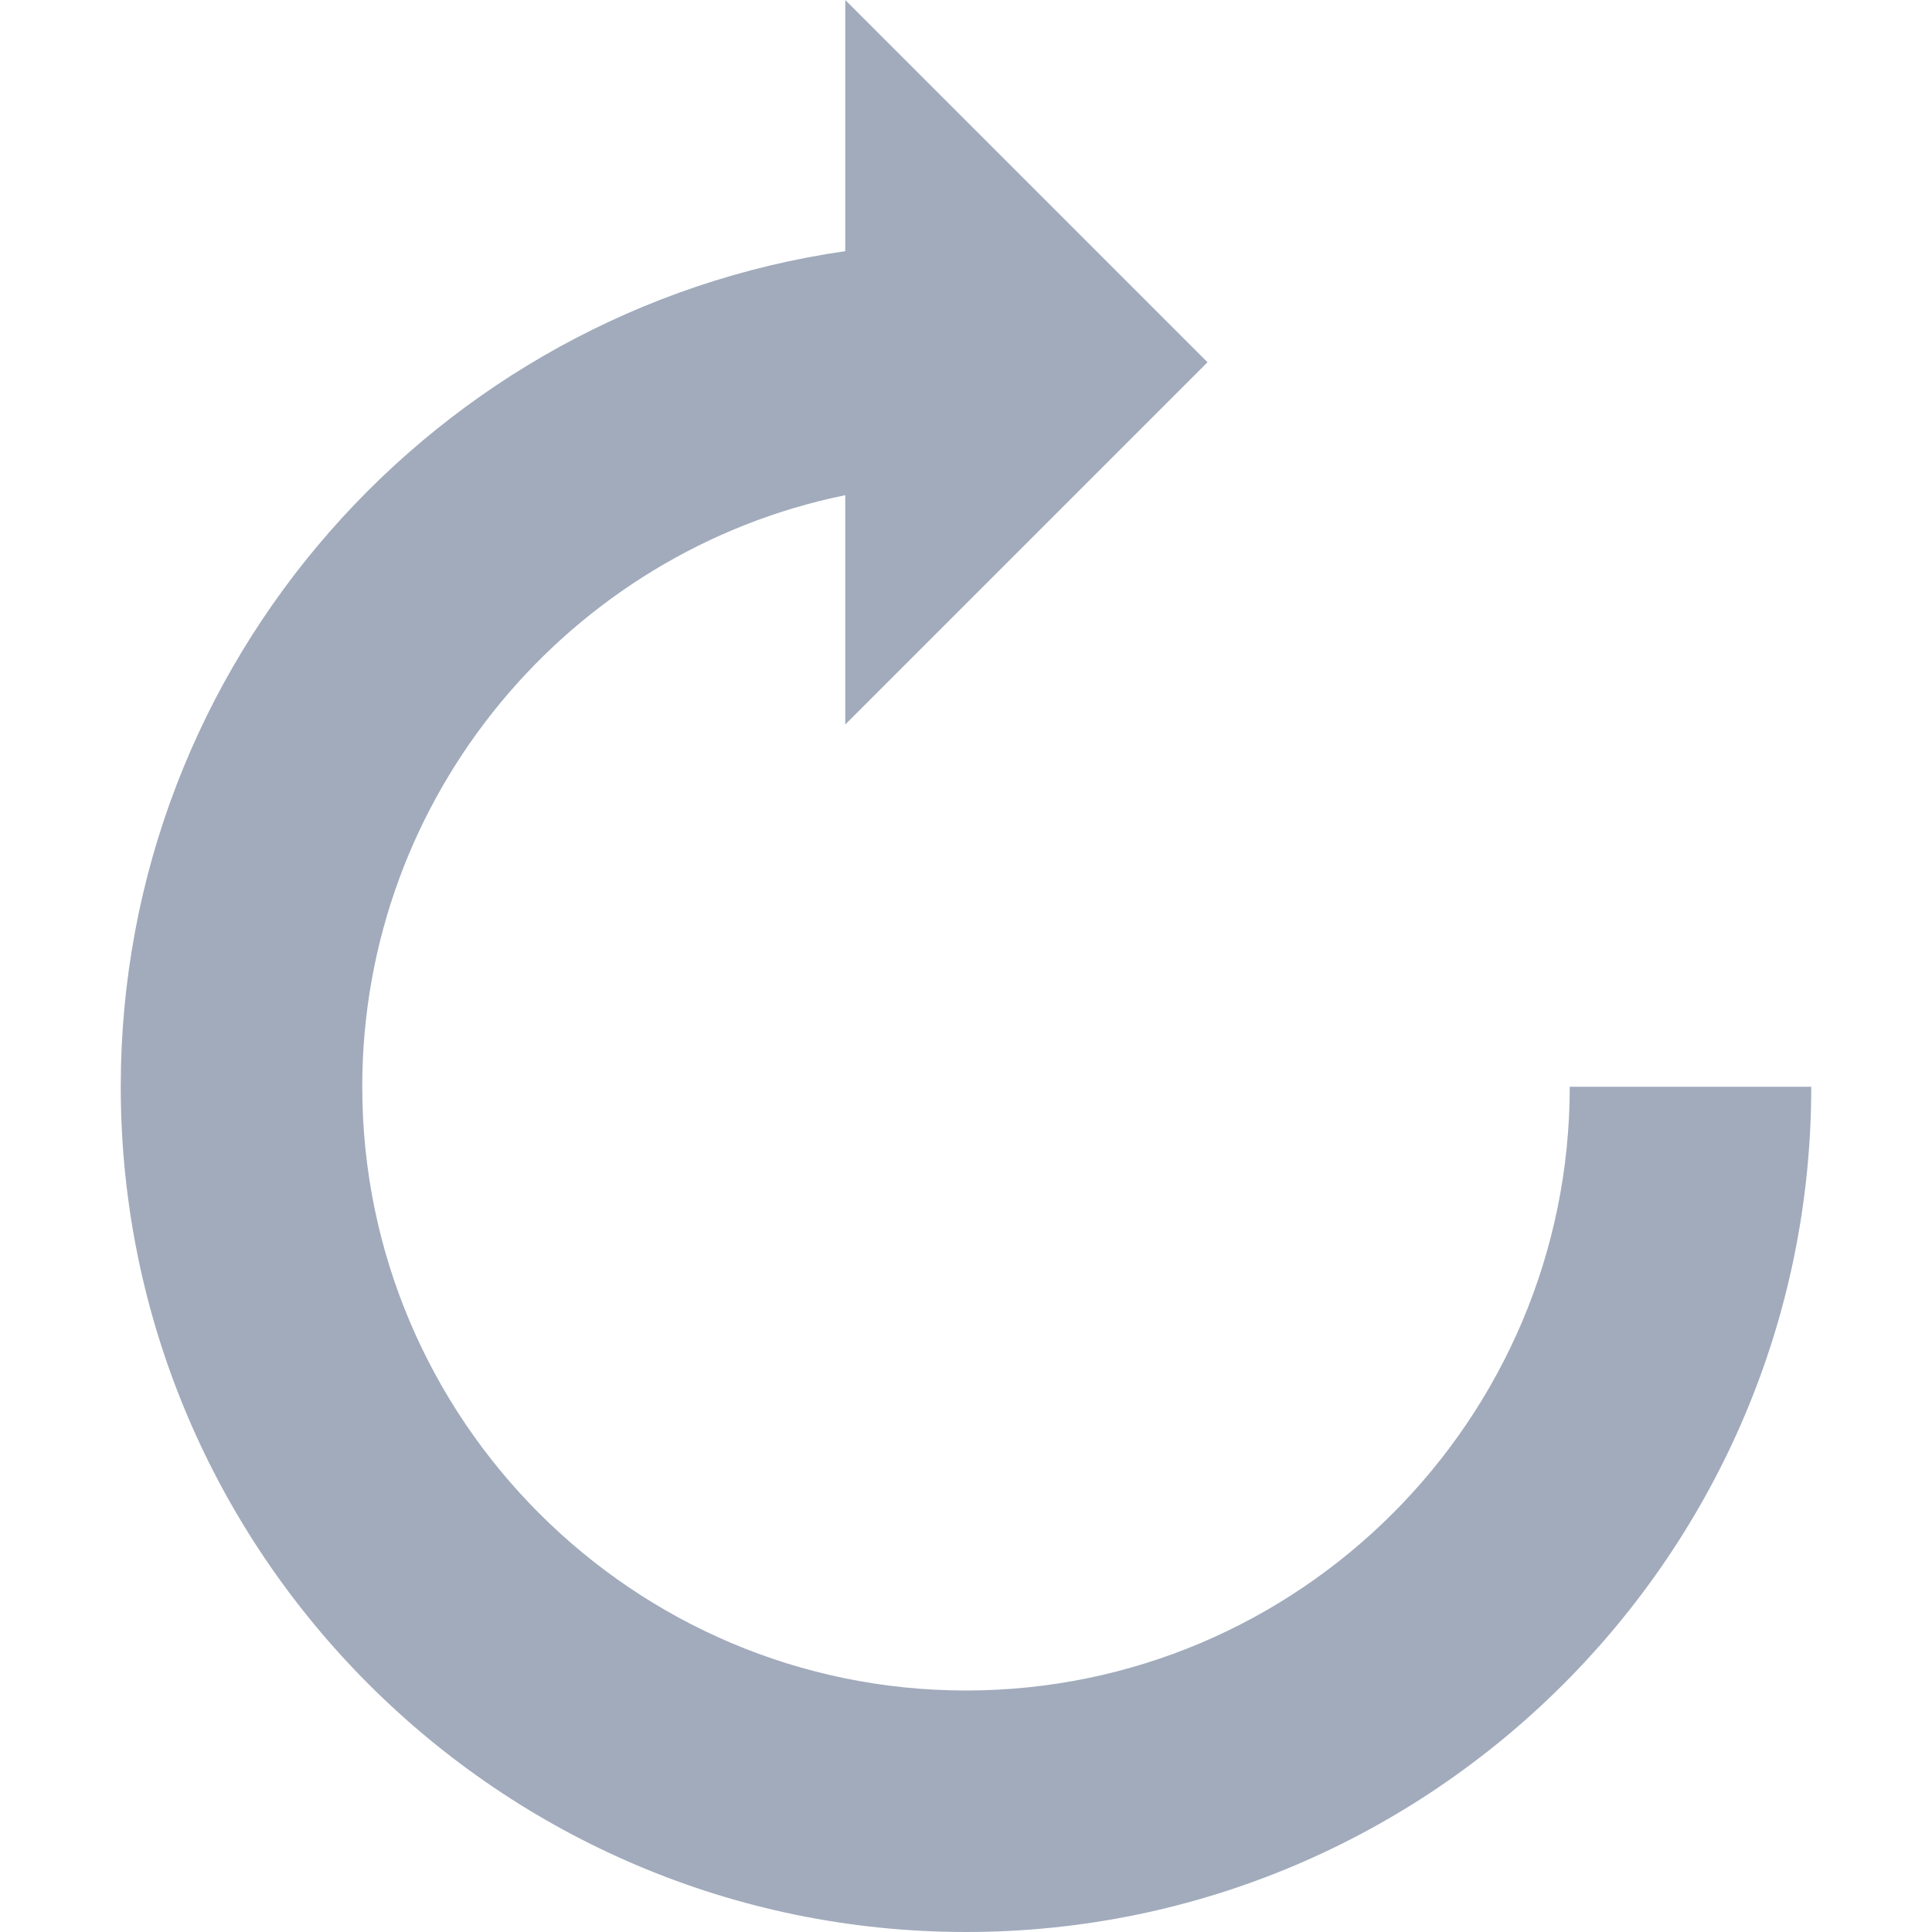 <?xml version="1.0" encoding="utf-8"?>
<!-- Generator: Adobe Illustrator 25.1.0, SVG Export Plug-In . SVG Version: 6.00 Build 0)  -->
<svg version="1.1" id="레이어_1" xmlns="http://www.w3.org/2000/svg" xmlns:xlink="http://www.w3.org/1999/xlink" x="0px"
	 y="0px" viewBox="0 0 20 20" style="enable-background:new 0 0 20 20;" xml:space="preserve">
<style type="text/css">
	.st0{fill:#A1ABBC;}
</style>
<path class="st0" d="M16.25,11.25c0,3.446-2.804,6.25-6.25,6.25
	s-6.25-2.804-6.25-6.25c0-3.018,2.151-5.543,5-6.124v2.374l3.75-3.75
	L8.75,0v2.6c-4.233,0.61-7.5,4.251-7.5,8.65C1.25,16.075,5.175,20,10,20
	s8.75-3.925,8.75-8.75L16.25,11.25z"/>
</svg>
